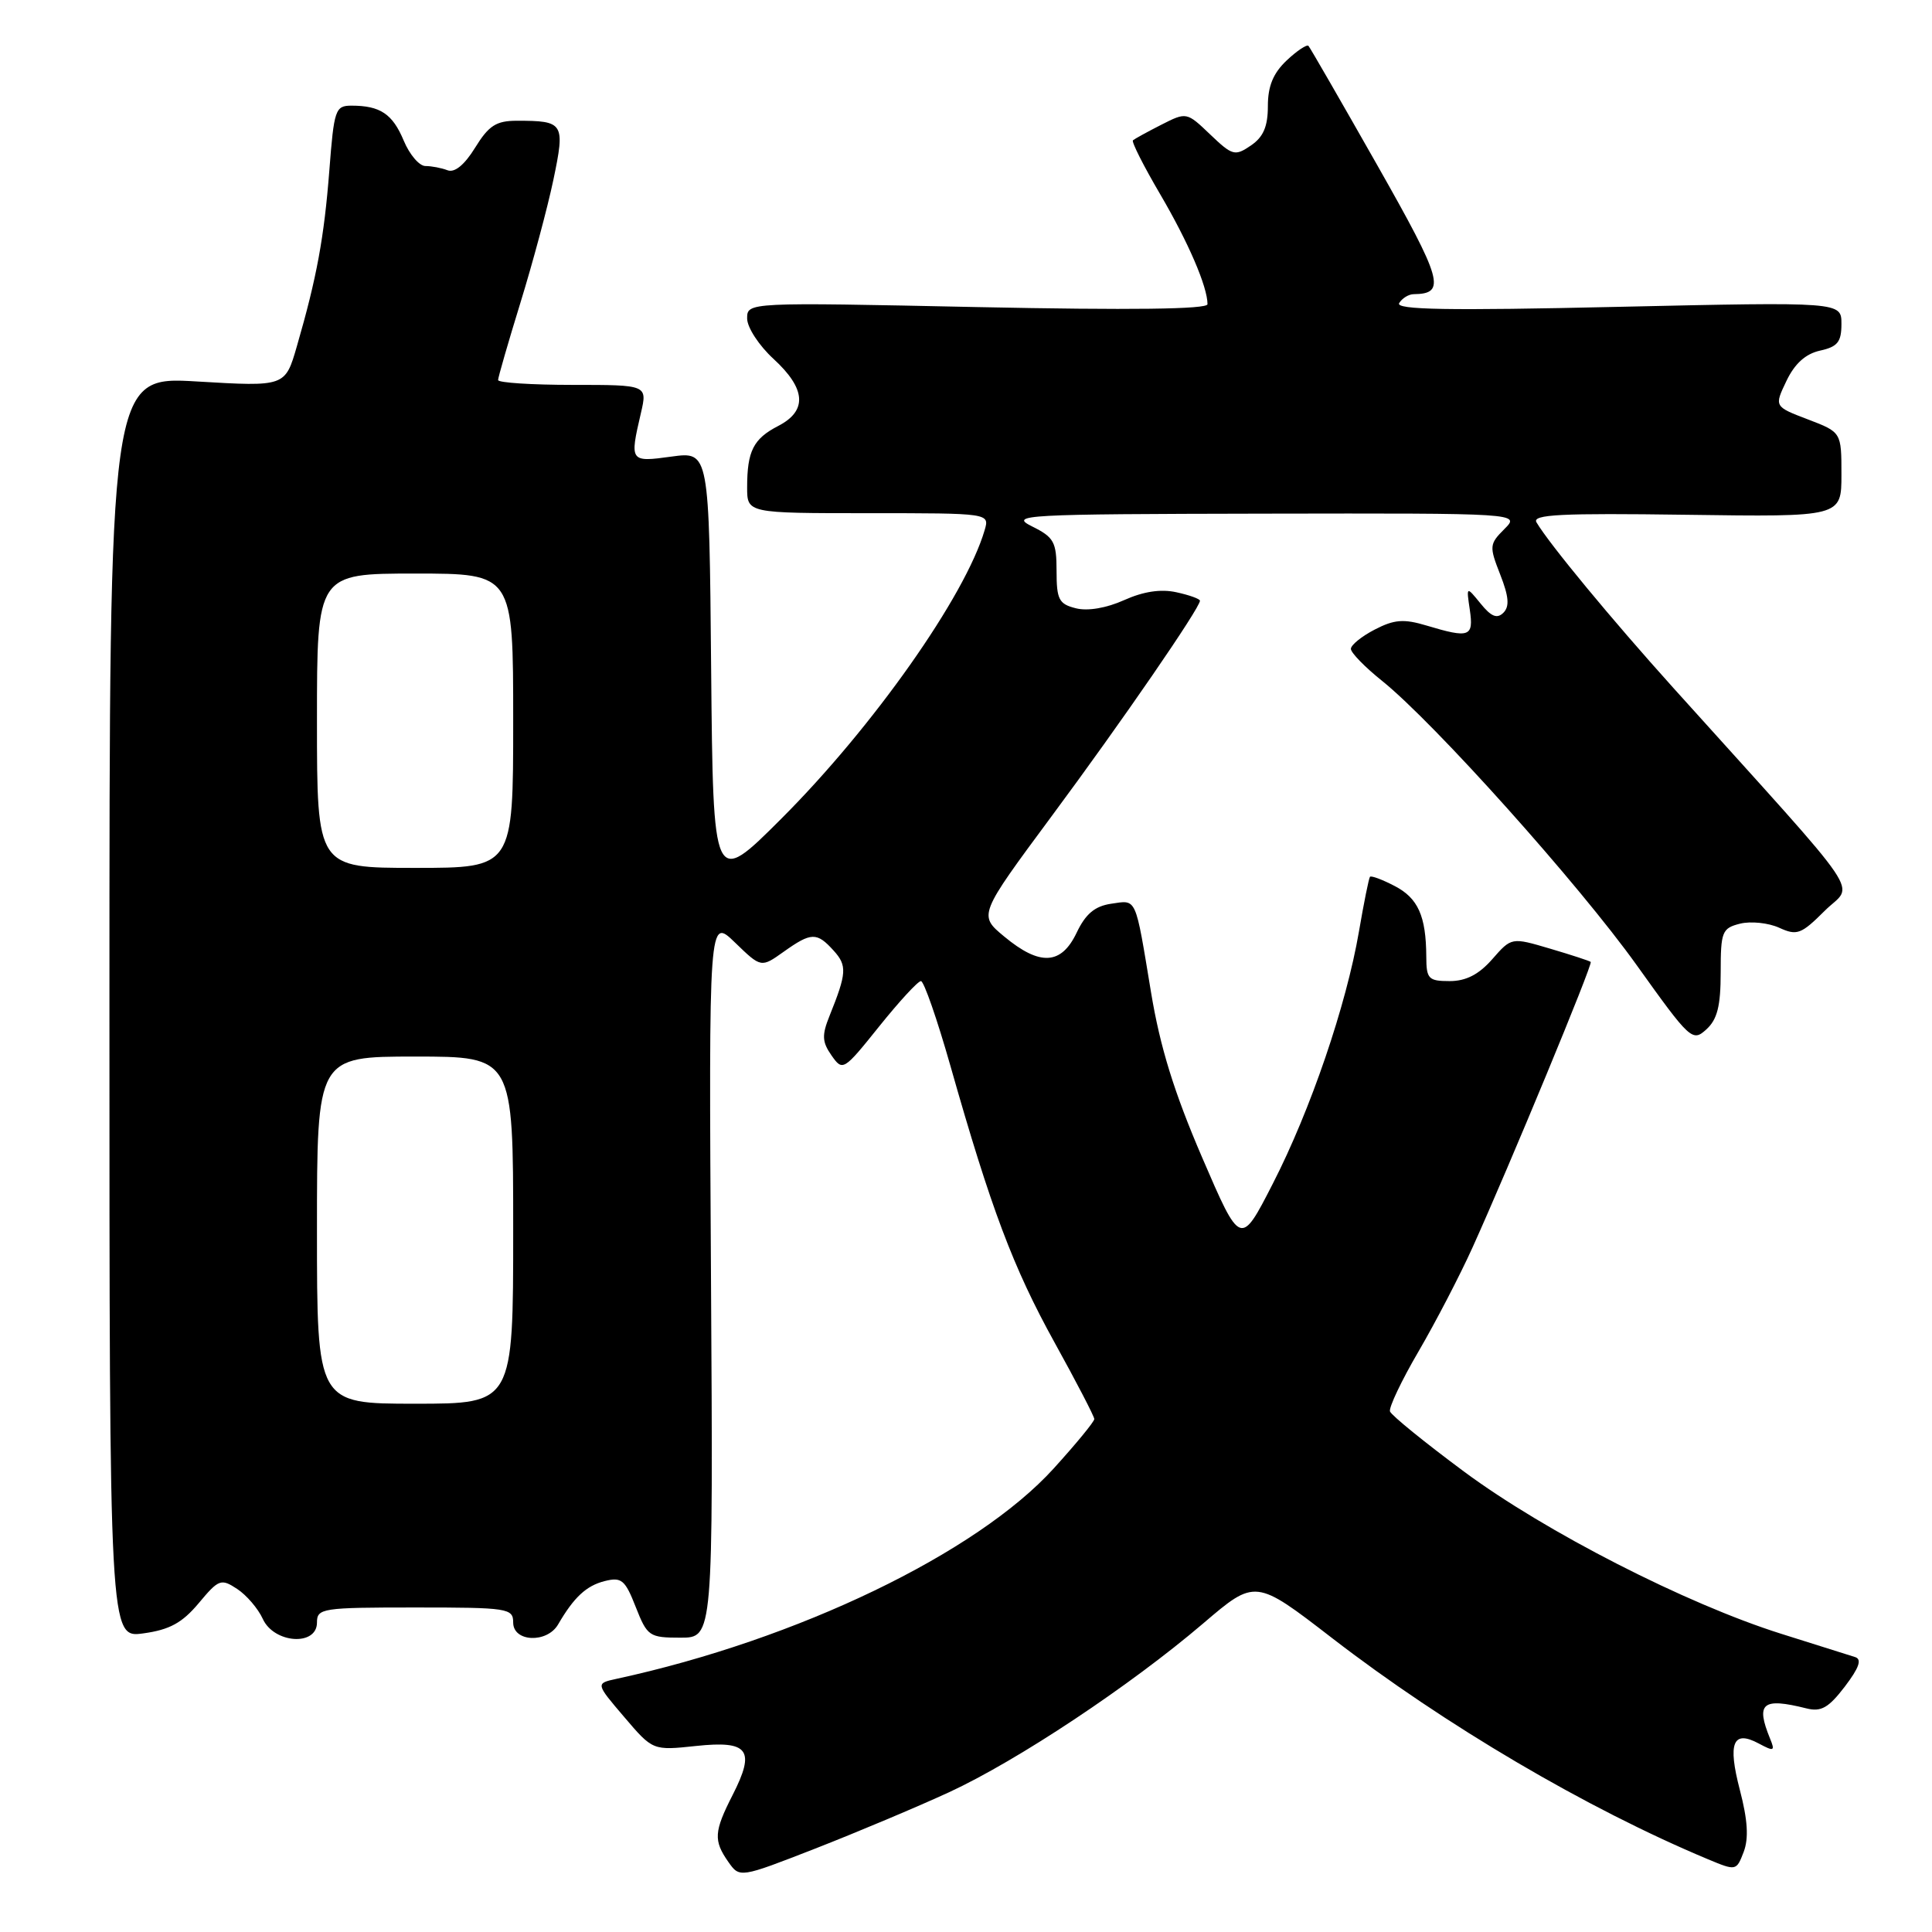 <?xml version="1.0" encoding="UTF-8" standalone="no"?>
<!DOCTYPE svg PUBLIC "-//W3C//DTD SVG 1.1//EN" "http://www.w3.org/Graphics/SVG/1.1/DTD/svg11.dtd" >
<svg xmlns="http://www.w3.org/2000/svg" xmlns:xlink="http://www.w3.org/1999/xlink" version="1.1" viewBox="0 0 256 256">
 <g >
 <path fill="currentColor"
d=" M 125.76 237.48 C 134.84 233.28 149.75 223.37 159.42 215.12 C 166.34 209.21 166.34 209.21 176.49 217.04 C 191.43 228.57 210.26 239.65 226.29 246.35 C 230.05 247.92 230.08 247.91 231.05 245.38 C 231.73 243.58 231.58 241.16 230.54 237.18 C 228.91 230.93 229.62 229.19 233.04 231.02 C 235.07 232.11 235.23 232.04 234.54 230.37 C 232.62 225.66 233.52 224.91 239.36 226.37 C 241.31 226.86 242.29 226.30 244.45 223.48 C 246.35 220.98 246.74 219.86 245.81 219.57 C 245.09 219.34 240.68 217.95 236.00 216.48 C 223.41 212.51 204.77 202.98 194.00 195.00 C 188.78 191.13 184.36 187.54 184.18 187.02 C 184.01 186.51 185.71 182.92 187.97 179.06 C 190.22 175.20 193.45 168.99 195.13 165.27 C 200.06 154.36 211.08 127.74 210.78 127.46 C 210.62 127.32 208.20 126.53 205.39 125.70 C 200.28 124.19 200.28 124.19 197.73 127.10 C 195.95 129.13 194.25 130.00 192.09 130.00 C 189.27 130.00 189.00 129.71 188.99 126.75 C 188.96 121.37 187.90 119.00 184.78 117.39 C 183.15 116.54 181.69 116.00 181.53 116.18 C 181.38 116.35 180.72 119.62 180.07 123.42 C 178.39 133.21 173.66 147.08 168.65 156.85 C 164.38 165.19 164.38 165.19 159.28 153.35 C 155.58 144.75 153.72 138.76 152.52 131.50 C 150.39 118.64 150.67 119.25 147.23 119.75 C 145.07 120.07 143.85 121.09 142.66 123.59 C 140.62 127.87 137.79 128.02 133.07 124.10 C 129.64 121.26 129.64 121.26 139.37 108.12 C 148.62 95.65 159.00 80.56 159.00 79.60 C 159.00 79.36 157.60 78.85 155.89 78.48 C 153.82 78.02 151.51 78.37 148.95 79.52 C 146.62 80.57 144.12 81.00 142.56 80.60 C 140.31 80.04 140.00 79.44 140.00 75.66 C 140.00 71.81 139.66 71.19 136.75 69.75 C 133.69 68.22 135.48 68.12 167.47 68.06 C 201.44 68.00 201.44 68.00 199.34 70.10 C 197.34 72.10 197.32 72.39 198.79 76.14 C 199.93 79.05 200.04 80.36 199.21 81.19 C 198.37 82.03 197.59 81.71 196.19 79.98 C 194.29 77.65 194.29 77.65 194.76 80.82 C 195.28 84.39 194.72 84.60 189.03 82.89 C 186.00 81.98 184.75 82.08 182.16 83.42 C 180.42 84.32 179.00 85.47 179.00 85.98 C 179.00 86.49 180.85 88.39 183.11 90.20 C 190.05 95.77 209.21 117.16 216.90 127.93 C 223.94 137.78 224.26 138.08 226.09 136.41 C 227.55 135.09 228.00 133.32 228.00 128.86 C 228.00 123.44 228.18 122.99 230.57 122.39 C 231.99 122.04 234.32 122.28 235.75 122.93 C 238.11 124.01 238.66 123.80 241.78 120.69 C 245.63 116.84 247.96 120.27 221.77 91.20 C 213.52 82.04 205.28 72.07 203.59 69.21 C 202.98 68.17 206.82 67.98 223.42 68.21 C 244.00 68.50 244.00 68.50 244.00 62.89 C 244.00 57.27 244.00 57.27 239.55 55.57 C 235.09 53.87 235.09 53.87 236.71 50.48 C 237.81 48.18 239.24 46.89 241.16 46.46 C 243.49 45.95 244.00 45.32 244.00 42.92 C 244.00 40.00 244.00 40.00 214.34 40.66 C 191.88 41.17 184.85 41.05 185.40 40.16 C 185.79 39.52 186.65 38.99 187.31 38.98 C 191.66 38.93 191.18 37.20 182.49 21.88 C 177.69 13.42 173.59 6.31 173.38 6.08 C 173.17 5.85 171.87 6.71 170.50 8.00 C 168.71 9.69 168.00 11.40 168.00 14.05 C 168.00 16.77 167.40 18.16 165.75 19.28 C 163.64 20.72 163.30 20.63 160.36 17.82 C 157.24 14.84 157.22 14.83 153.86 16.54 C 152.01 17.48 150.33 18.41 150.12 18.59 C 149.91 18.78 151.53 21.99 153.72 25.72 C 157.45 32.08 160.00 37.99 160.00 40.31 C 160.00 40.98 149.82 41.11 129.50 40.69 C 99.00 40.05 99.00 40.05 99.00 42.20 C 99.00 43.39 100.58 45.80 102.50 47.56 C 106.80 51.51 107.01 54.43 103.12 56.44 C 99.82 58.14 99.00 59.77 99.00 64.58 C 99.00 68.00 99.00 68.00 115.07 68.00 C 131.13 68.00 131.13 68.00 130.47 70.25 C 127.91 78.99 115.69 96.33 103.51 108.50 C 94.50 117.50 94.50 117.50 94.23 88.66 C 93.97 59.82 93.97 59.82 88.98 60.50 C 83.46 61.26 83.42 61.20 84.92 54.75 C 85.79 51.00 85.79 51.00 75.89 51.00 C 70.45 51.00 66.00 50.71 66.00 50.36 C 66.00 50.01 67.33 45.40 68.96 40.11 C 70.59 34.82 72.56 27.49 73.33 23.81 C 74.90 16.29 74.72 16.00 68.50 16.00 C 65.75 16.00 64.77 16.63 62.96 19.56 C 61.55 21.85 60.24 22.92 59.30 22.56 C 58.49 22.25 57.18 22.00 56.37 22.00 C 55.56 22.00 54.26 20.48 53.49 18.62 C 52.01 15.09 50.38 14.00 46.57 14.00 C 44.43 14.00 44.26 14.52 43.64 22.57 C 42.95 31.47 41.98 36.76 39.34 45.87 C 37.79 51.24 37.79 51.24 26.14 50.55 C 14.50 49.85 14.50 49.85 14.50 133.45 C 14.50 217.05 14.50 217.05 19.00 216.43 C 22.48 215.95 24.14 215.04 26.33 212.43 C 28.98 209.25 29.29 209.14 31.42 210.54 C 32.67 211.36 34.20 213.15 34.82 214.51 C 36.31 217.78 42.00 218.16 42.00 215.00 C 42.00 213.10 42.67 213.00 55.00 213.00 C 67.33 213.00 68.00 213.10 68.00 215.00 C 68.00 217.58 72.48 217.77 73.95 215.25 C 76.04 211.65 77.69 210.11 80.13 209.50 C 82.36 208.94 82.83 209.34 84.24 212.94 C 85.77 216.82 86.03 217.00 90.17 217.00 C 94.50 217.00 94.50 217.00 94.21 169.27 C 93.92 121.53 93.92 121.53 97.39 124.89 C 100.85 128.24 100.85 128.24 103.83 126.12 C 107.50 123.51 108.23 123.49 110.47 125.97 C 112.26 127.95 112.20 128.94 109.92 134.60 C 108.88 137.18 108.93 138.06 110.18 139.85 C 111.66 141.96 111.77 141.90 116.50 136.00 C 119.15 132.70 121.63 130.00 122.03 130.00 C 122.42 130.00 124.18 135.06 125.94 141.25 C 131.31 160.16 134.24 167.94 139.73 177.88 C 142.63 183.12 145.00 187.69 145.00 188.03 C 145.00 188.38 142.58 191.32 139.62 194.58 C 129.41 205.83 105.63 217.27 81.71 222.45 C 78.91 223.06 78.91 223.06 82.71 227.51 C 86.50 231.96 86.50 231.96 92.23 231.35 C 99.20 230.61 100.13 231.86 97.07 237.86 C 94.60 242.70 94.53 243.88 96.50 246.70 C 98.01 248.85 98.01 248.85 108.04 244.94 C 113.56 242.78 121.53 239.43 125.76 237.48 Z  M 42.00 163.00 C 42.00 140.00 42.00 140.00 55.00 140.00 C 68.00 140.00 68.00 140.00 68.00 163.00 C 68.00 186.00 68.00 186.00 55.00 186.00 C 42.00 186.00 42.00 186.00 42.00 163.00 Z  M 42.00 95.50 C 42.00 76.00 42.00 76.00 55.00 76.00 C 68.00 76.00 68.00 76.00 68.00 95.50 C 68.00 115.00 68.00 115.00 55.00 115.00 C 42.00 115.00 42.00 115.00 42.00 95.50 Z "/>
</g>
</svg>